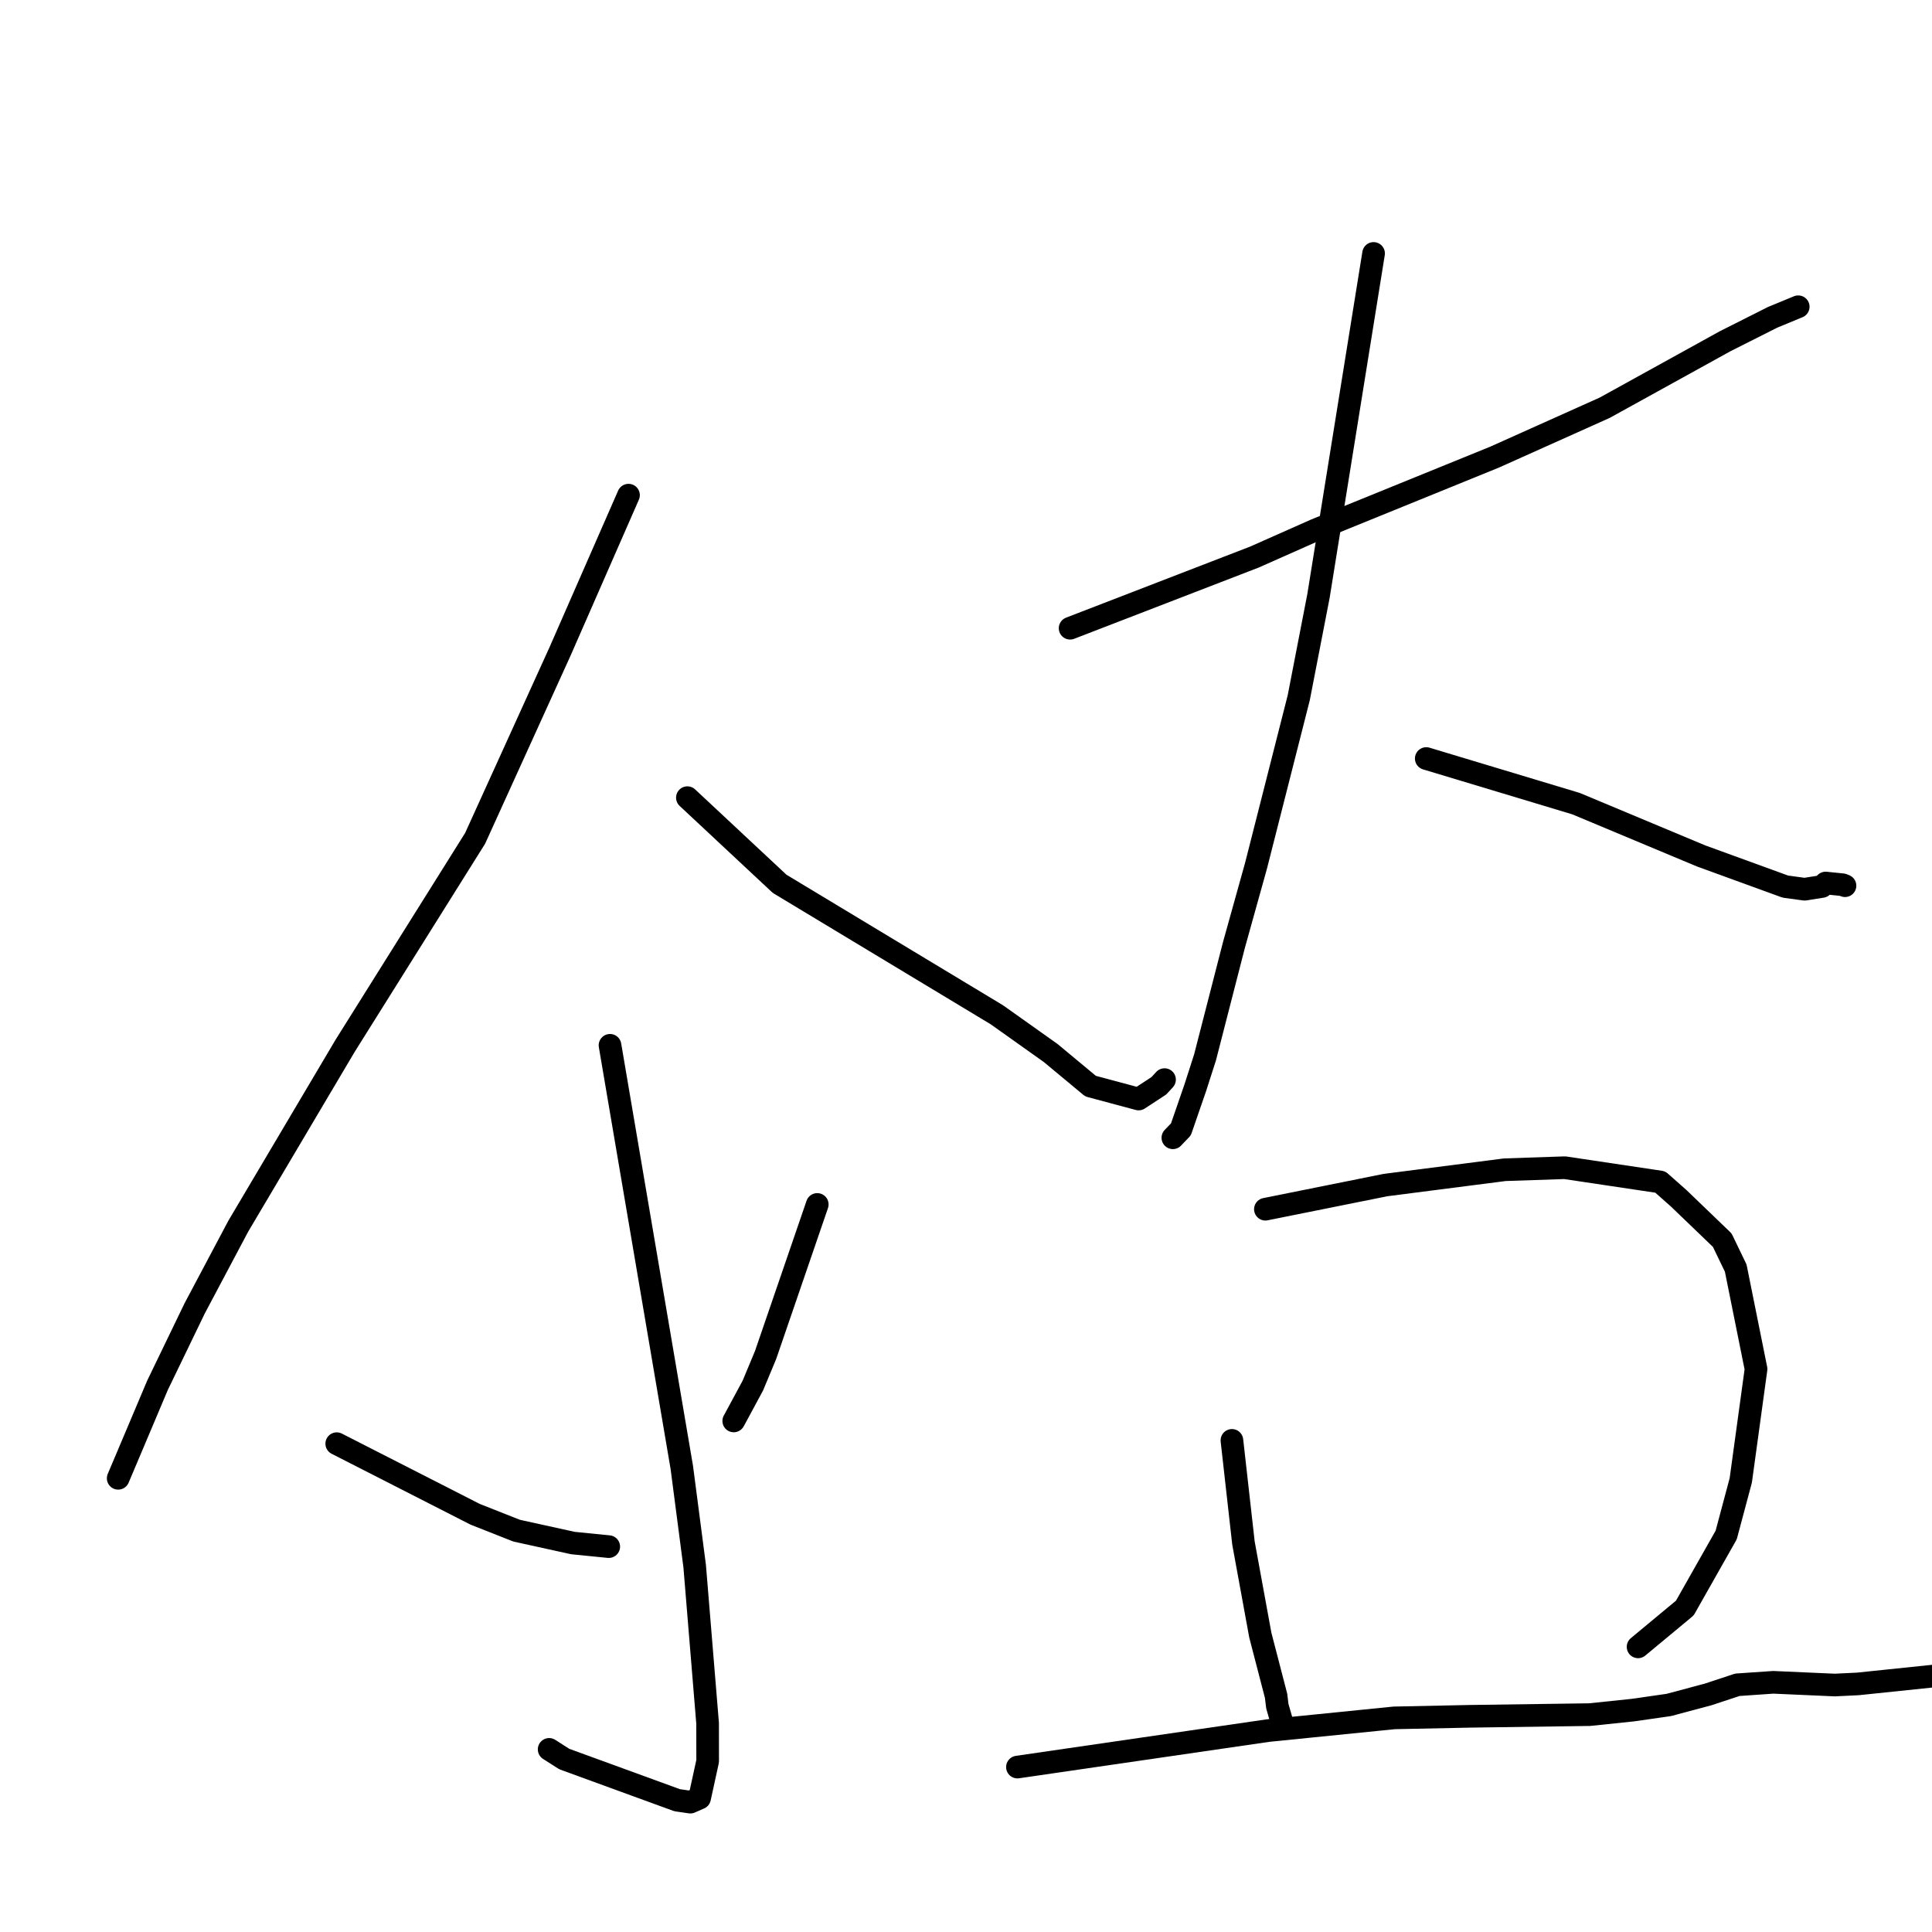 <?xml version="1.0" standalone="no"?>
    <svg width="256" height="256" xmlns="http://www.w3.org/2000/svg" version="1.1">
    <polyline stroke="black" stroke-width="3" stroke-linecap="round" fill="transparent" stroke-linejoin="round" points="83.28 65.611 78.751 75.95 74.222 86.289 62.958 111.082 45.726 138.581 31.577 162.469 25.791 173.373 20.875 183.547 16.816 193.153 15.774 195.613 15.67 195.859 15.66 195.883 " />
        <polyline stroke="black" stroke-width="3" stroke-linecap="round" fill="transparent" stroke-linejoin="round" points="91.082 105.694 97.192 111.401 103.301 117.109 132.096 134.469 139.224 139.532 144.501 143.917 150.876 145.626 153.554 143.873 154.307 143.054 " />
        <polyline stroke="black" stroke-width="3" stroke-linecap="round" fill="transparent" stroke-linejoin="round" points="80.83 138.509 85.586 166.477 90.343 194.444 92.048 207.522 93.762 228.359 93.768 233.361 92.7 238.253 91.595 238.739 91.479 238.791 89.726 238.538 74.764 233.079 72.763 231.801 " />
        <polyline stroke="black" stroke-width="3" stroke-linecap="round" fill="transparent" stroke-linejoin="round" points="44.62 191.295 53.791 195.973 62.961 200.651 68.453 202.821 75.916 204.461 80.323 204.902 80.662 204.936 " />
        <polyline stroke="black" stroke-width="3" stroke-linecap="round" fill="transparent" stroke-linejoin="round" points="108.291 159.595 104.869 169.566 101.447 179.537 99.76 183.589 97.397 187.972 97.224 188.282 " />
        <polyline stroke="black" stroke-width="3" stroke-linecap="round" fill="transparent" stroke-linejoin="round" points="141.795 83.244 154.006 78.529 166.218 73.814 174.337 70.211 198.045 60.57 212.632 54.027 228.592 45.214 234.871 42.051 238.24 40.658 238.273 40.645 238.274 40.645 " />
        <polyline stroke="black" stroke-width="3" stroke-linecap="round" fill="transparent" stroke-linejoin="round" points="182.006 33.581 178.356 56.275 174.706 78.97 172.09 92.456 166.432 114.708 163.51 125.189 159.672 140.115 158.376 144.148 156.478 149.648 155.42 150.752 155.411 150.762 " />
        <polyline stroke="black" stroke-width="3" stroke-linecap="round" fill="transparent" stroke-linejoin="round" points="188.986 100.509 198.913 103.499 208.841 106.49 225.399 113.414 236.569 117.479 239.113 117.828 241.428 117.461 241.909 117.004 244.154 117.234 244.472 117.361 " />
        <polyline stroke="black" stroke-width="3" stroke-linecap="round" fill="transparent" stroke-linejoin="round" points="163.236 190.858 164 197.659 164.765 204.46 166.997 216.657 169.086 224.703 169.255 226.087 169.818 228.041 169.854 228.166 " />
        <polyline stroke="black" stroke-width="3" stroke-linecap="round" fill="transparent" stroke-linejoin="round" points="167.671 160.227 175.631 158.627 183.592 157.027 199.399 154.995 207.342 154.727 219.992 156.618 222.418 158.762 228.204 164.325 229.993 168.03 232.685 181.405 230.662 196.155 228.728 203.396 223.248 213.074 217.615 217.75 217.052 218.218 " />
        <polyline stroke="black" stroke-width="3" stroke-linecap="round" fill="transparent" stroke-linejoin="round" points="134.815 234.146 151.43 231.727 168.046 229.308 184.734 227.628 194.825 227.418 210.633 227.197 216.341 226.602 221.119 225.916 226.328 224.525 230.213 223.242 234.962 222.915 243.117 223.275 246.182 223.127 256.356 222.068 261.776 221.262 262.293 221.185 " />
        </svg>